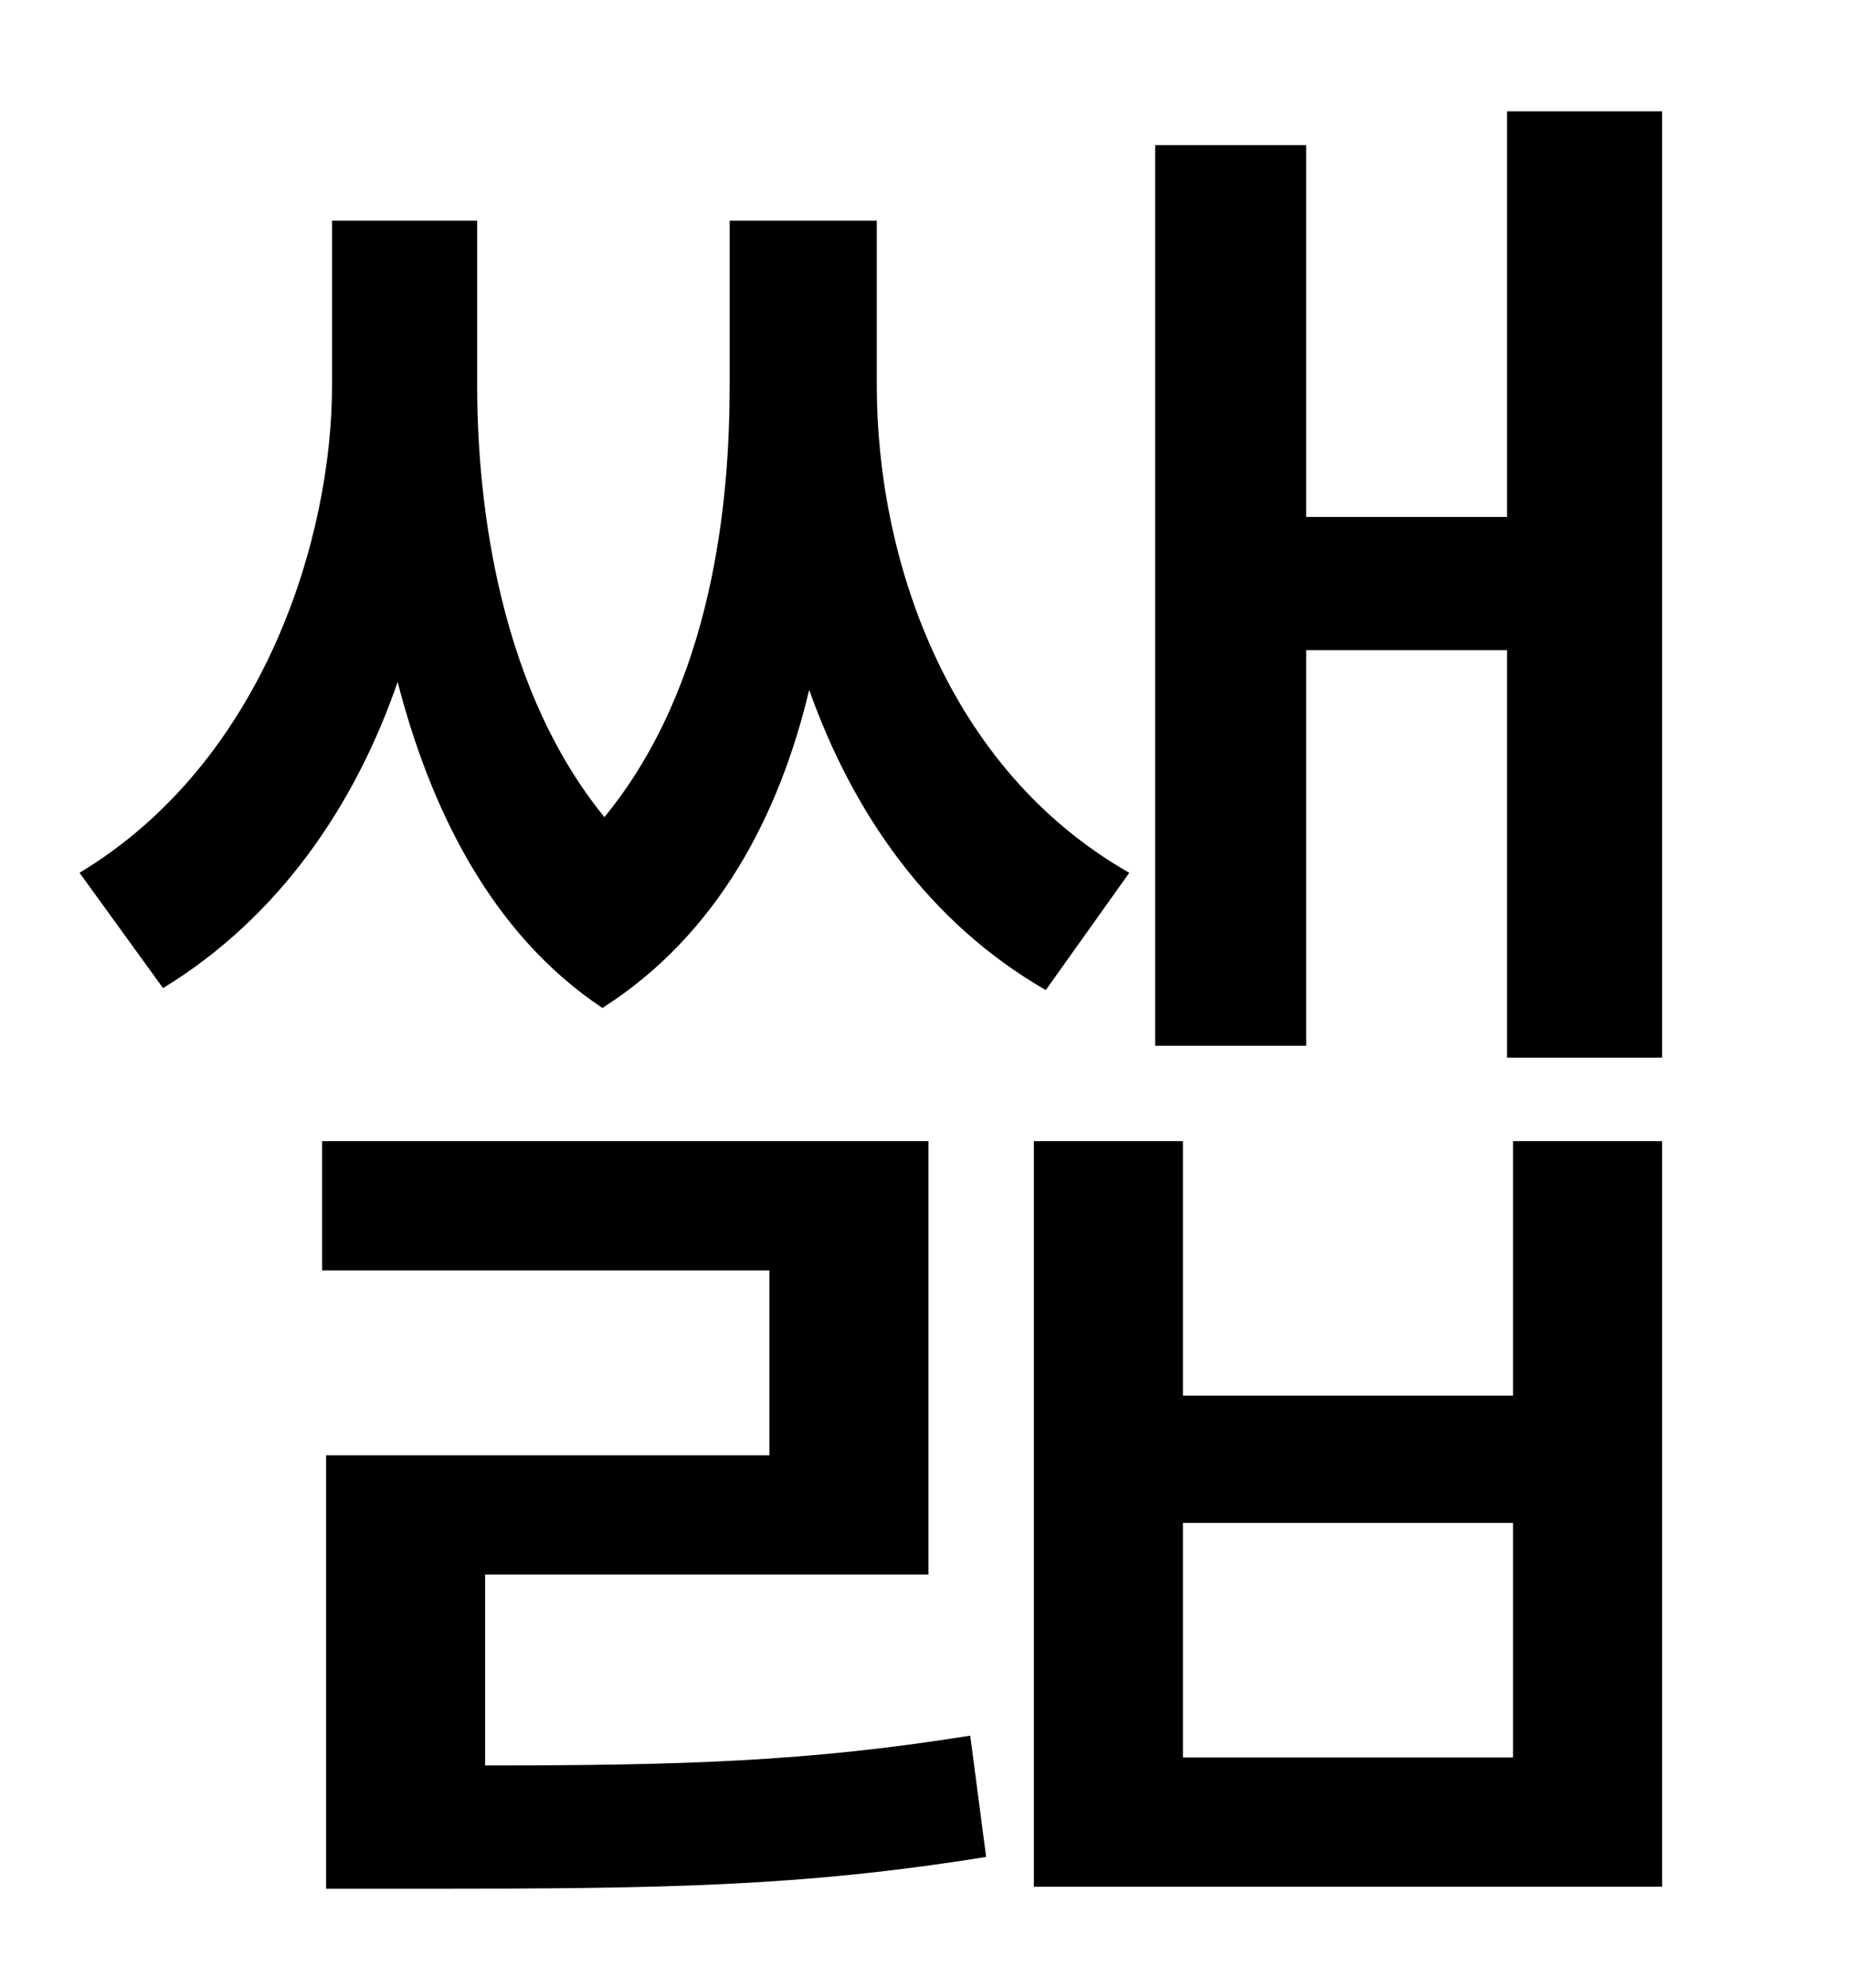 <?xml version="1.0" standalone="no"?>
<!DOCTYPE svg PUBLIC "-//W3C//DTD SVG 1.1//EN" "http://www.w3.org/Graphics/SVG/1.1/DTD/svg11.dtd" >
<svg xmlns="http://www.w3.org/2000/svg" xmlns:xlink="http://www.w3.org/1999/xlink" version="1.1" viewBox="-10 0 930 1000">
   <path fill="currentColor"
d="M558 439l-42 59c-59 -34 -97 -89 -119 -151c-15 63 -46 123 -104 160c-57 -38 -87 -102 -103 -164c-21 61 -59 118 -118 154l-42 -58c93 -56 127 -169 127 -245v-83h73v83c0 47 7 147 64 217c55 -67 63 -160 63 -217v-83h74v83c0 85 34 192 127 245zM234 792v96
c100 0 163 -2 244 -15l8 61c-93 15 -163 16 -282 16h-50v-218h223v-93h-225v-65h305v218h-223zM751 884v-118h-166v118h166zM751 702v-128h75v375h-316v-375h75v128h166zM748 56h78v476h-78v-205h-101v199h-76v-453h76v187h101v-204z" />
</svg>
